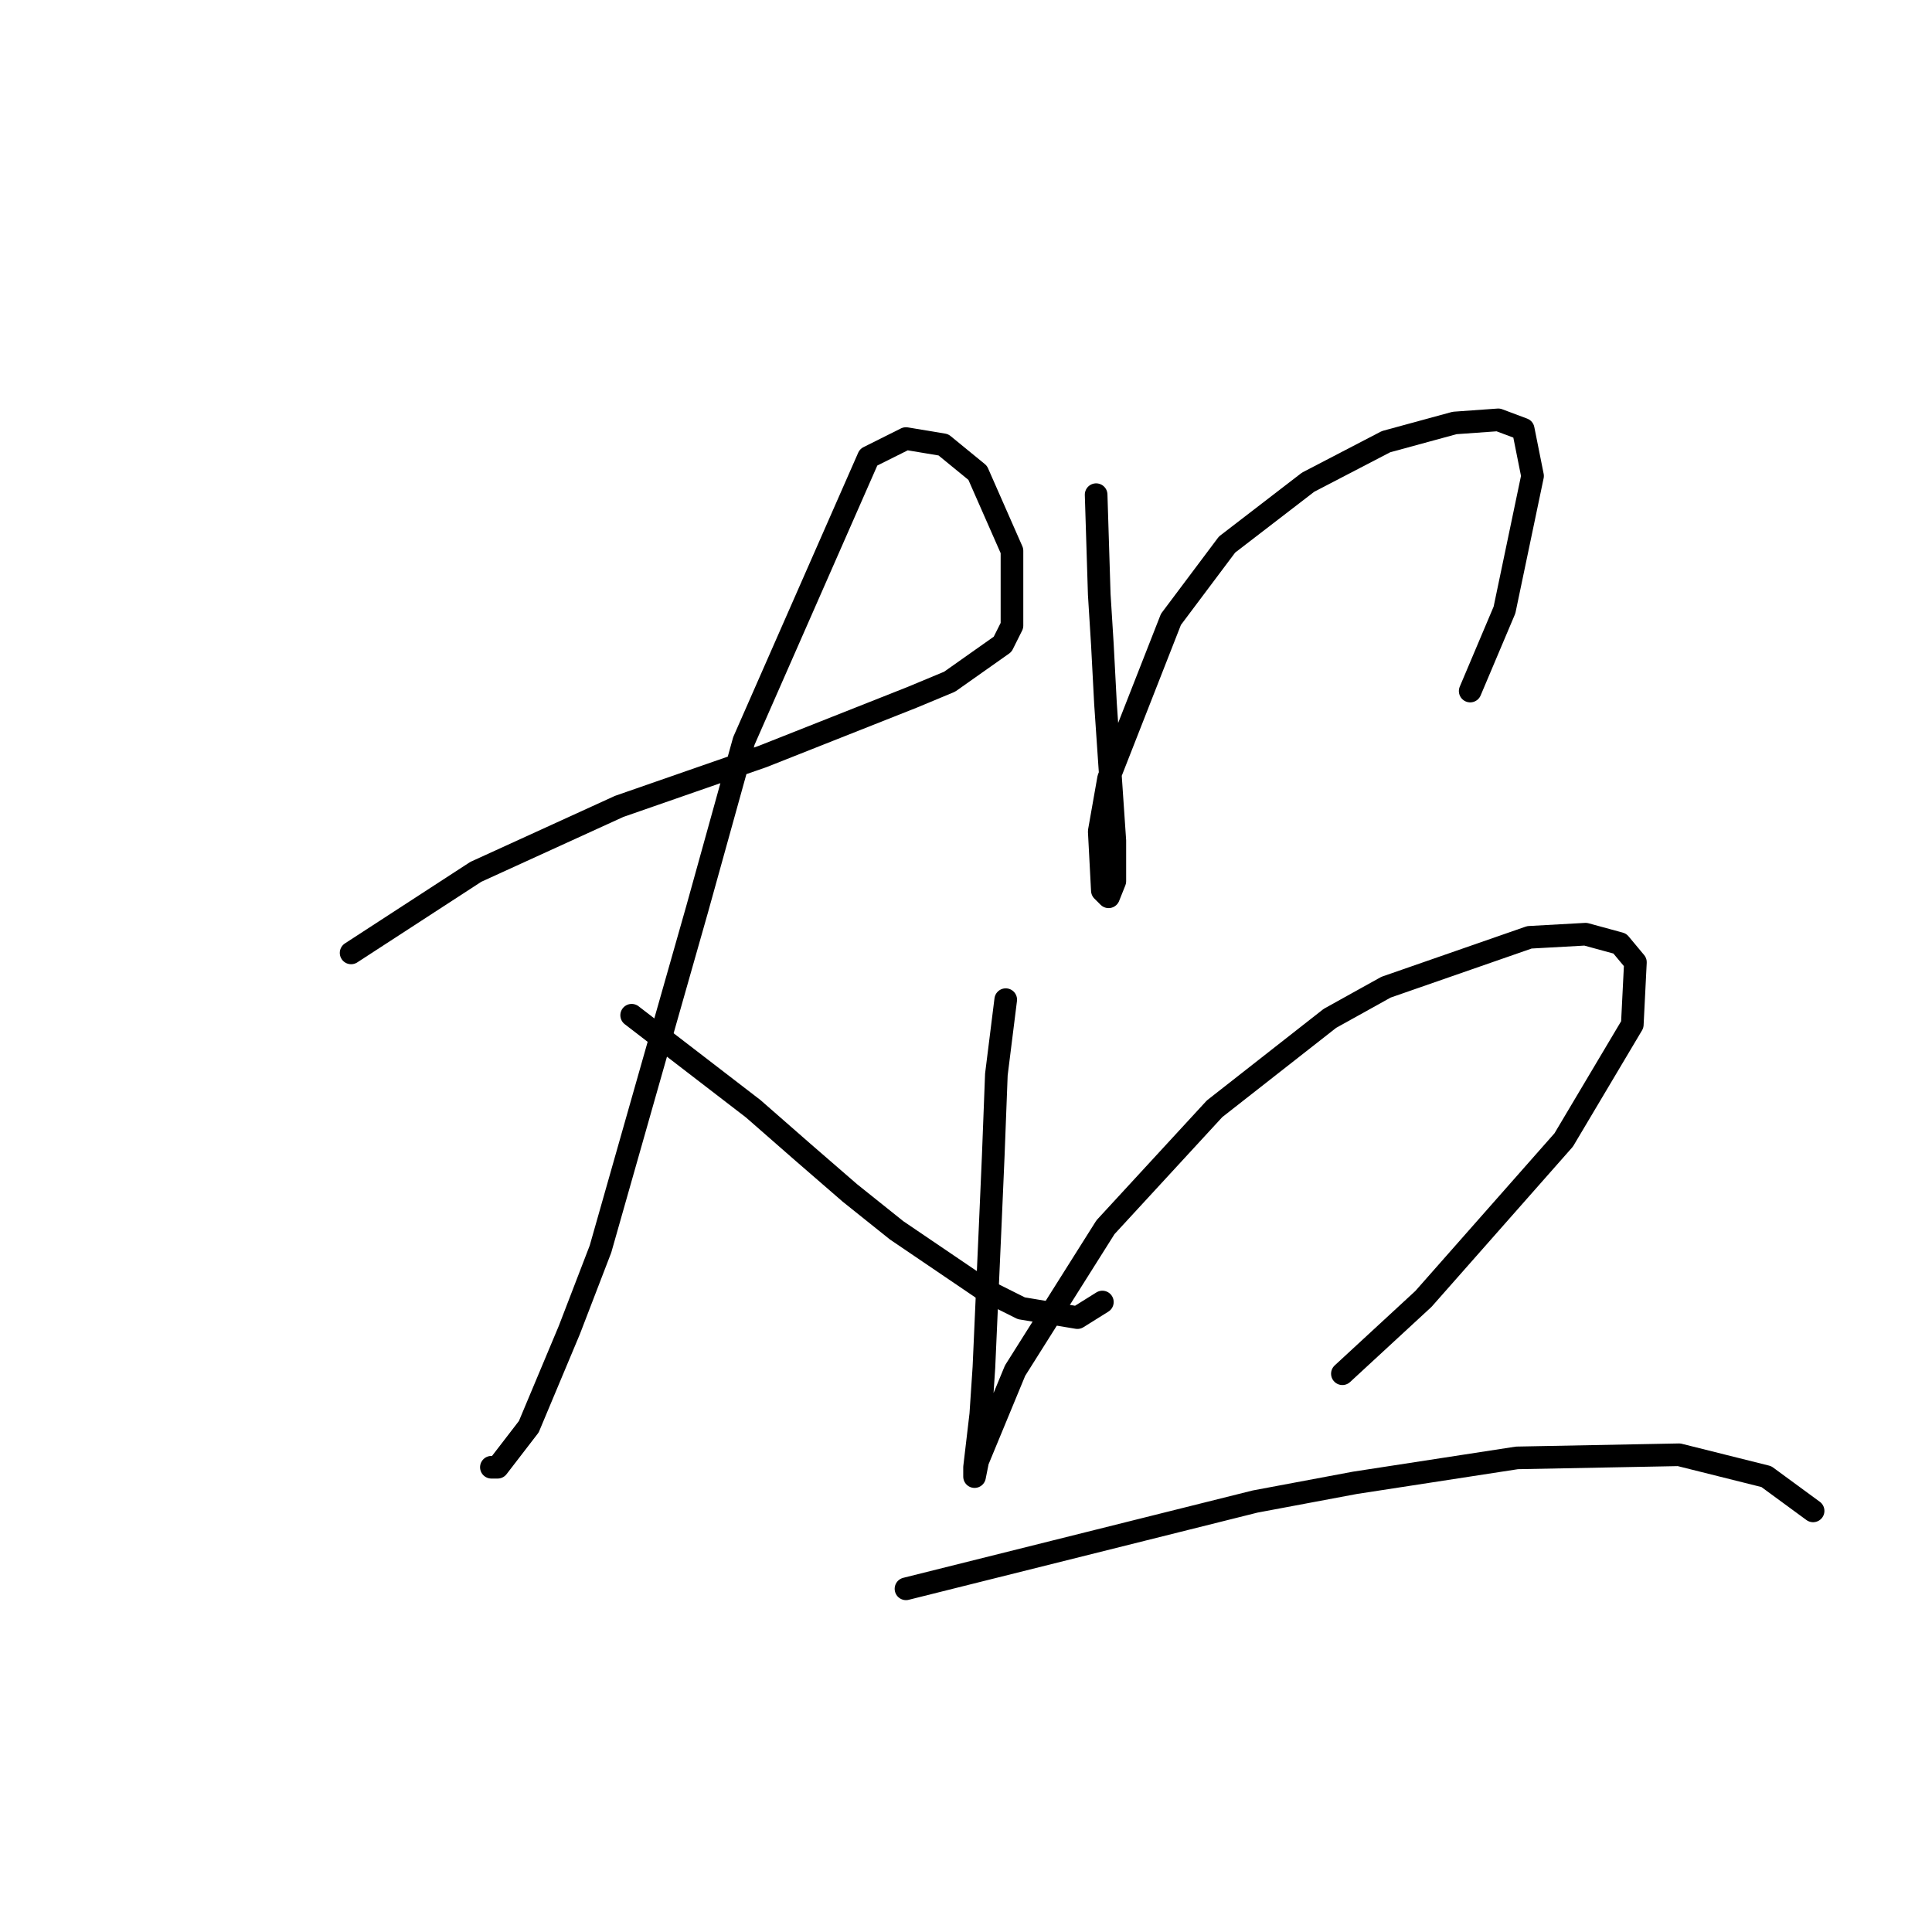 <?xml version="1.0" standalone="no"?>
    <svg width="256" height="256" xmlns="http://www.w3.org/2000/svg" version="1.1">
    <polyline stroke="black" stroke-width="3" stroke-linecap="round" fill="transparent" stroke-linejoin="round" points="46.524 126.264 63.046 115.525 82.046 106.851 91.546 103.546 101.047 100.242 120.873 92.394 125.83 90.329 132.851 85.372 134.091 82.894 134.091 72.981 129.547 62.654 125.003 58.937 120.047 58.111 115.09 60.589 98.568 98.177 92.372 120.481 79.568 165.504 75.437 176.243 70.068 189.048 65.937 194.417 65.111 194.417 65.111 194.417 " />
        <polyline stroke="black" stroke-width="3" stroke-linecap="round" fill="transparent" stroke-linejoin="round" points="83.698 134.525 99.807 146.917 106.416 152.699 112.612 158.069 118.808 163.026 130.373 170.874 135.33 173.352 142.765 174.591 146.069 172.526 146.069 172.526 " />
        <polyline stroke="black" stroke-width="3" stroke-linecap="round" fill="transparent" stroke-linejoin="round" points="145.243 65.546 145.656 78.763 146.069 85.372 146.482 93.22 147.721 111.394 147.721 116.764 146.895 118.829 146.069 118.003 145.656 110.155 146.895 103.133 155.156 82.068 162.591 72.155 173.33 63.894 183.657 58.524 192.744 56.046 198.526 55.633 201.831 56.872 203.07 63.067 199.352 80.829 194.809 91.568 194.809 91.568 " />
        <polyline stroke="black" stroke-width="3" stroke-linecap="round" fill="transparent" stroke-linejoin="round" points="133.264 132.46 132.025 142.373 131.612 153.112 131.199 162.613 130.373 181.2 129.96 187.396 129.134 194.417 129.134 195.657 129.547 193.591 134.504 181.613 146.482 162.613 160.939 146.917 176.222 134.938 183.657 130.808 202.657 124.199 210.092 123.786 214.635 125.025 216.701 127.503 216.288 135.764 207.2 151.047 188.613 172.113 177.874 182.026 177.874 182.026 " />
        <polyline stroke="black" stroke-width="3" stroke-linecap="round" fill="transparent" stroke-linejoin="round" points="120.047 210.526 151.439 202.678 166.308 198.961 179.526 196.483 201.005 193.178 222.483 192.765 234.049 195.657 240.245 200.2 240.245 200.2 " />
        </svg>